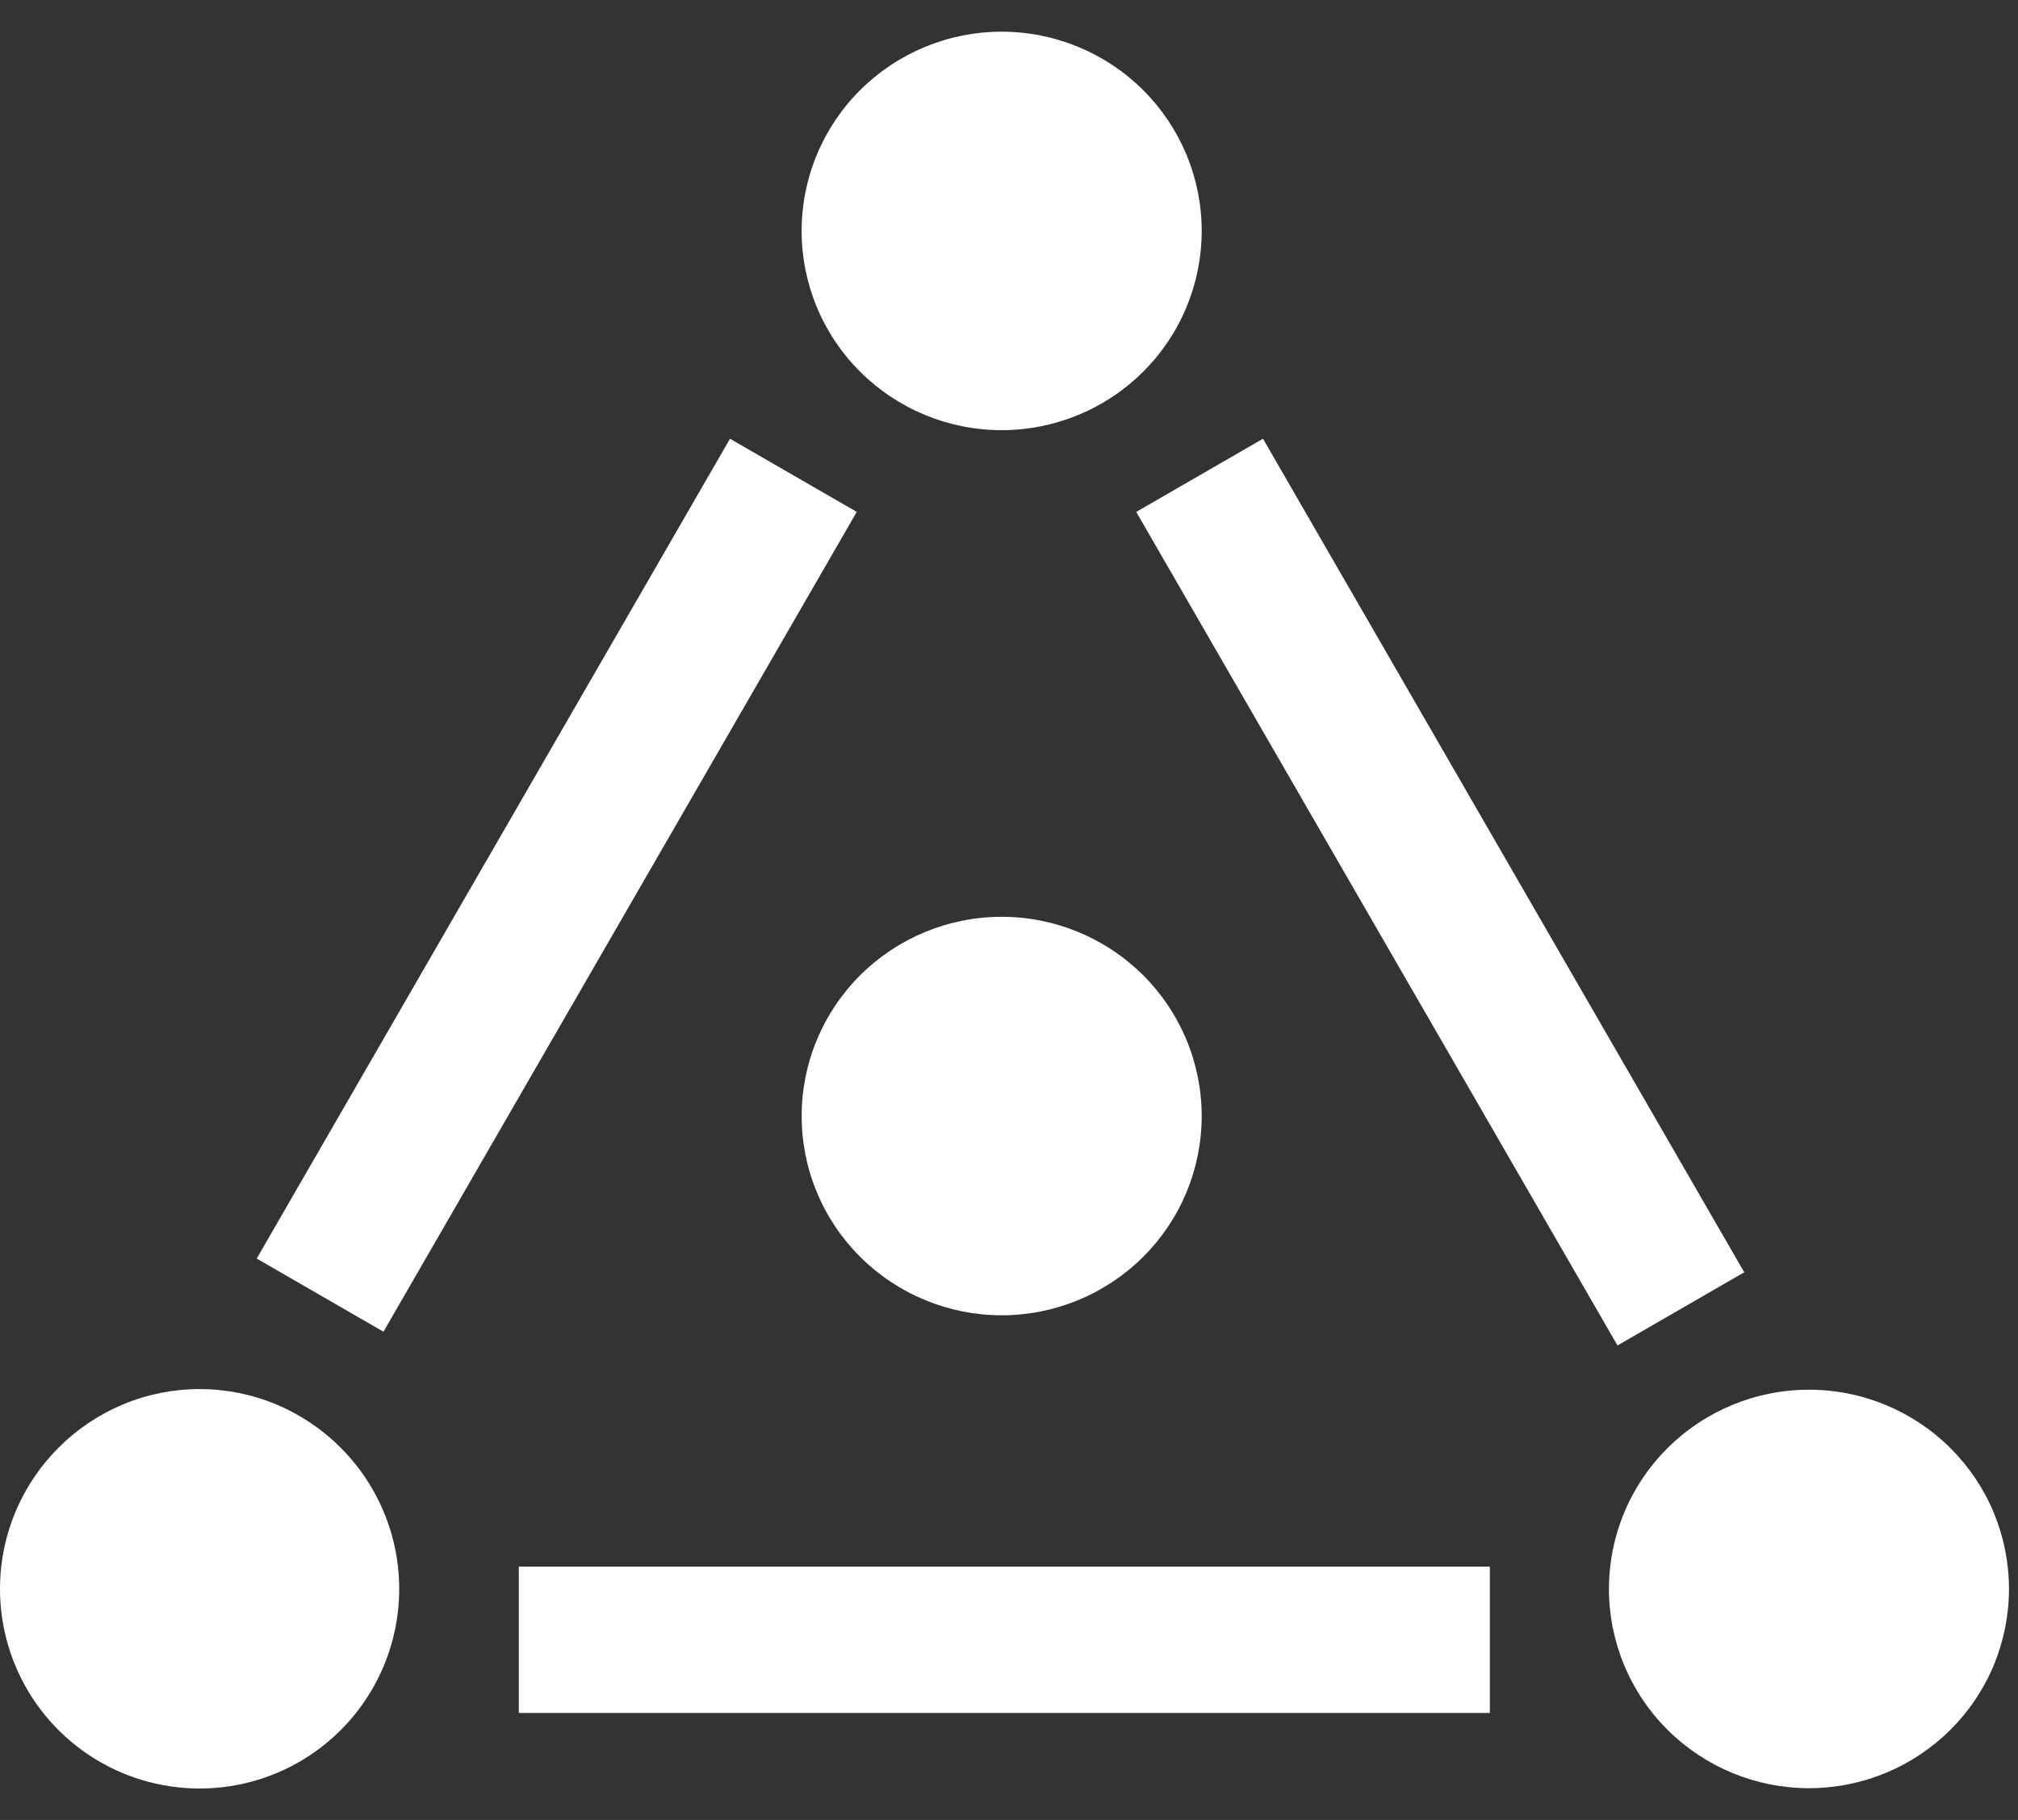 <svg width="51" height="46" viewBox="0 0 51 46" fill="none" xmlns="http://www.w3.org/2000/svg">
<rect x="0" y="0" width="51" height="46" fill="#333333" stroke="none"/>
<path d="M42.142 36.602C41.673 37.069 41.301 37.623 41.047 38.234C40.793 38.845 40.662 39.5 40.662 40.162C40.662 40.823 40.793 41.478 41.047 42.089C41.301 42.7 41.673 43.255 42.142 43.722C43.092 44.667 44.377 45.198 45.717 45.198C47.057 45.198 48.343 44.667 49.292 43.722C49.761 43.255 50.133 42.7 50.388 42.089C50.641 41.478 50.772 40.823 50.772 40.162C50.772 39.5 50.641 38.845 50.388 38.234C50.133 37.623 49.761 37.069 49.292 36.602C48.343 35.657 47.057 35.126 45.717 35.126C44.377 35.126 43.092 35.657 42.142 36.602Z" fill="white"/>
<path d="M21.739 2.277C21.27 2.744 20.898 3.299 20.644 3.91C20.39 4.52 20.259 5.176 20.259 5.837C20.259 6.499 20.39 7.154 20.644 7.765C20.898 8.376 21.27 8.93 21.739 9.397C22.689 10.342 23.974 10.873 25.314 10.873C26.655 10.873 27.94 10.342 28.89 9.397C29.359 8.93 29.731 8.376 29.985 7.765C30.239 7.154 30.37 6.499 30.37 5.837C30.37 5.176 30.239 4.52 29.985 3.91C29.731 3.299 29.359 2.744 28.89 2.277C27.94 1.332 26.655 0.801 25.314 0.801C23.974 0.801 22.689 1.332 21.739 2.277Z" fill="white"/>
<path d="M21.74 24.649C21.271 25.116 20.898 25.671 20.645 26.282C20.39 26.892 20.26 27.548 20.26 28.209C20.26 28.871 20.39 29.526 20.645 30.137C20.898 30.748 21.271 31.302 21.74 31.769C22.689 32.714 23.975 33.245 25.315 33.245C26.655 33.245 27.94 32.714 28.89 31.769C29.359 31.302 29.731 30.748 29.985 30.137C30.239 29.526 30.37 28.871 30.37 28.209C30.37 27.548 30.239 26.892 29.985 26.282C29.731 25.671 29.359 25.116 28.89 24.649C27.94 23.704 26.655 23.173 25.315 23.173C23.975 23.173 22.689 23.704 21.74 24.649Z" fill="white"/>
<path d="M1.469 36.602C0.766 37.309 0.288 38.208 0.095 39.186C-0.098 40.164 0.004 41.177 0.386 42.097C0.769 43.018 1.415 43.804 2.244 44.358C3.073 44.911 4.048 45.206 5.045 45.206C6.041 45.206 7.016 44.911 7.845 44.358C8.674 43.804 9.321 43.018 9.703 42.097C10.085 41.177 10.187 40.164 9.994 39.186C9.801 38.208 9.323 37.309 8.62 36.602C8.152 36.13 7.595 35.755 6.982 35.498C6.368 35.242 5.71 35.11 5.045 35.11C4.38 35.11 3.721 35.242 3.108 35.498C2.494 35.755 1.937 36.13 1.469 36.602Z" fill="white"/>
<path d="M41.555 31.481L31.242 13.616" stroke="white" stroke-width="3.699" stroke-miterlimit="10" stroke-linecap="square"/>
<path d="M14.961 41.447H35.803" stroke="white" stroke-width="3.699" stroke-miterlimit="10" stroke-linecap="square"/>
<path d="M19.126 13.616L9.014 31.134" stroke="white" stroke-width="3.699" stroke-miterlimit="10" stroke-linecap="square"/>
</svg>
